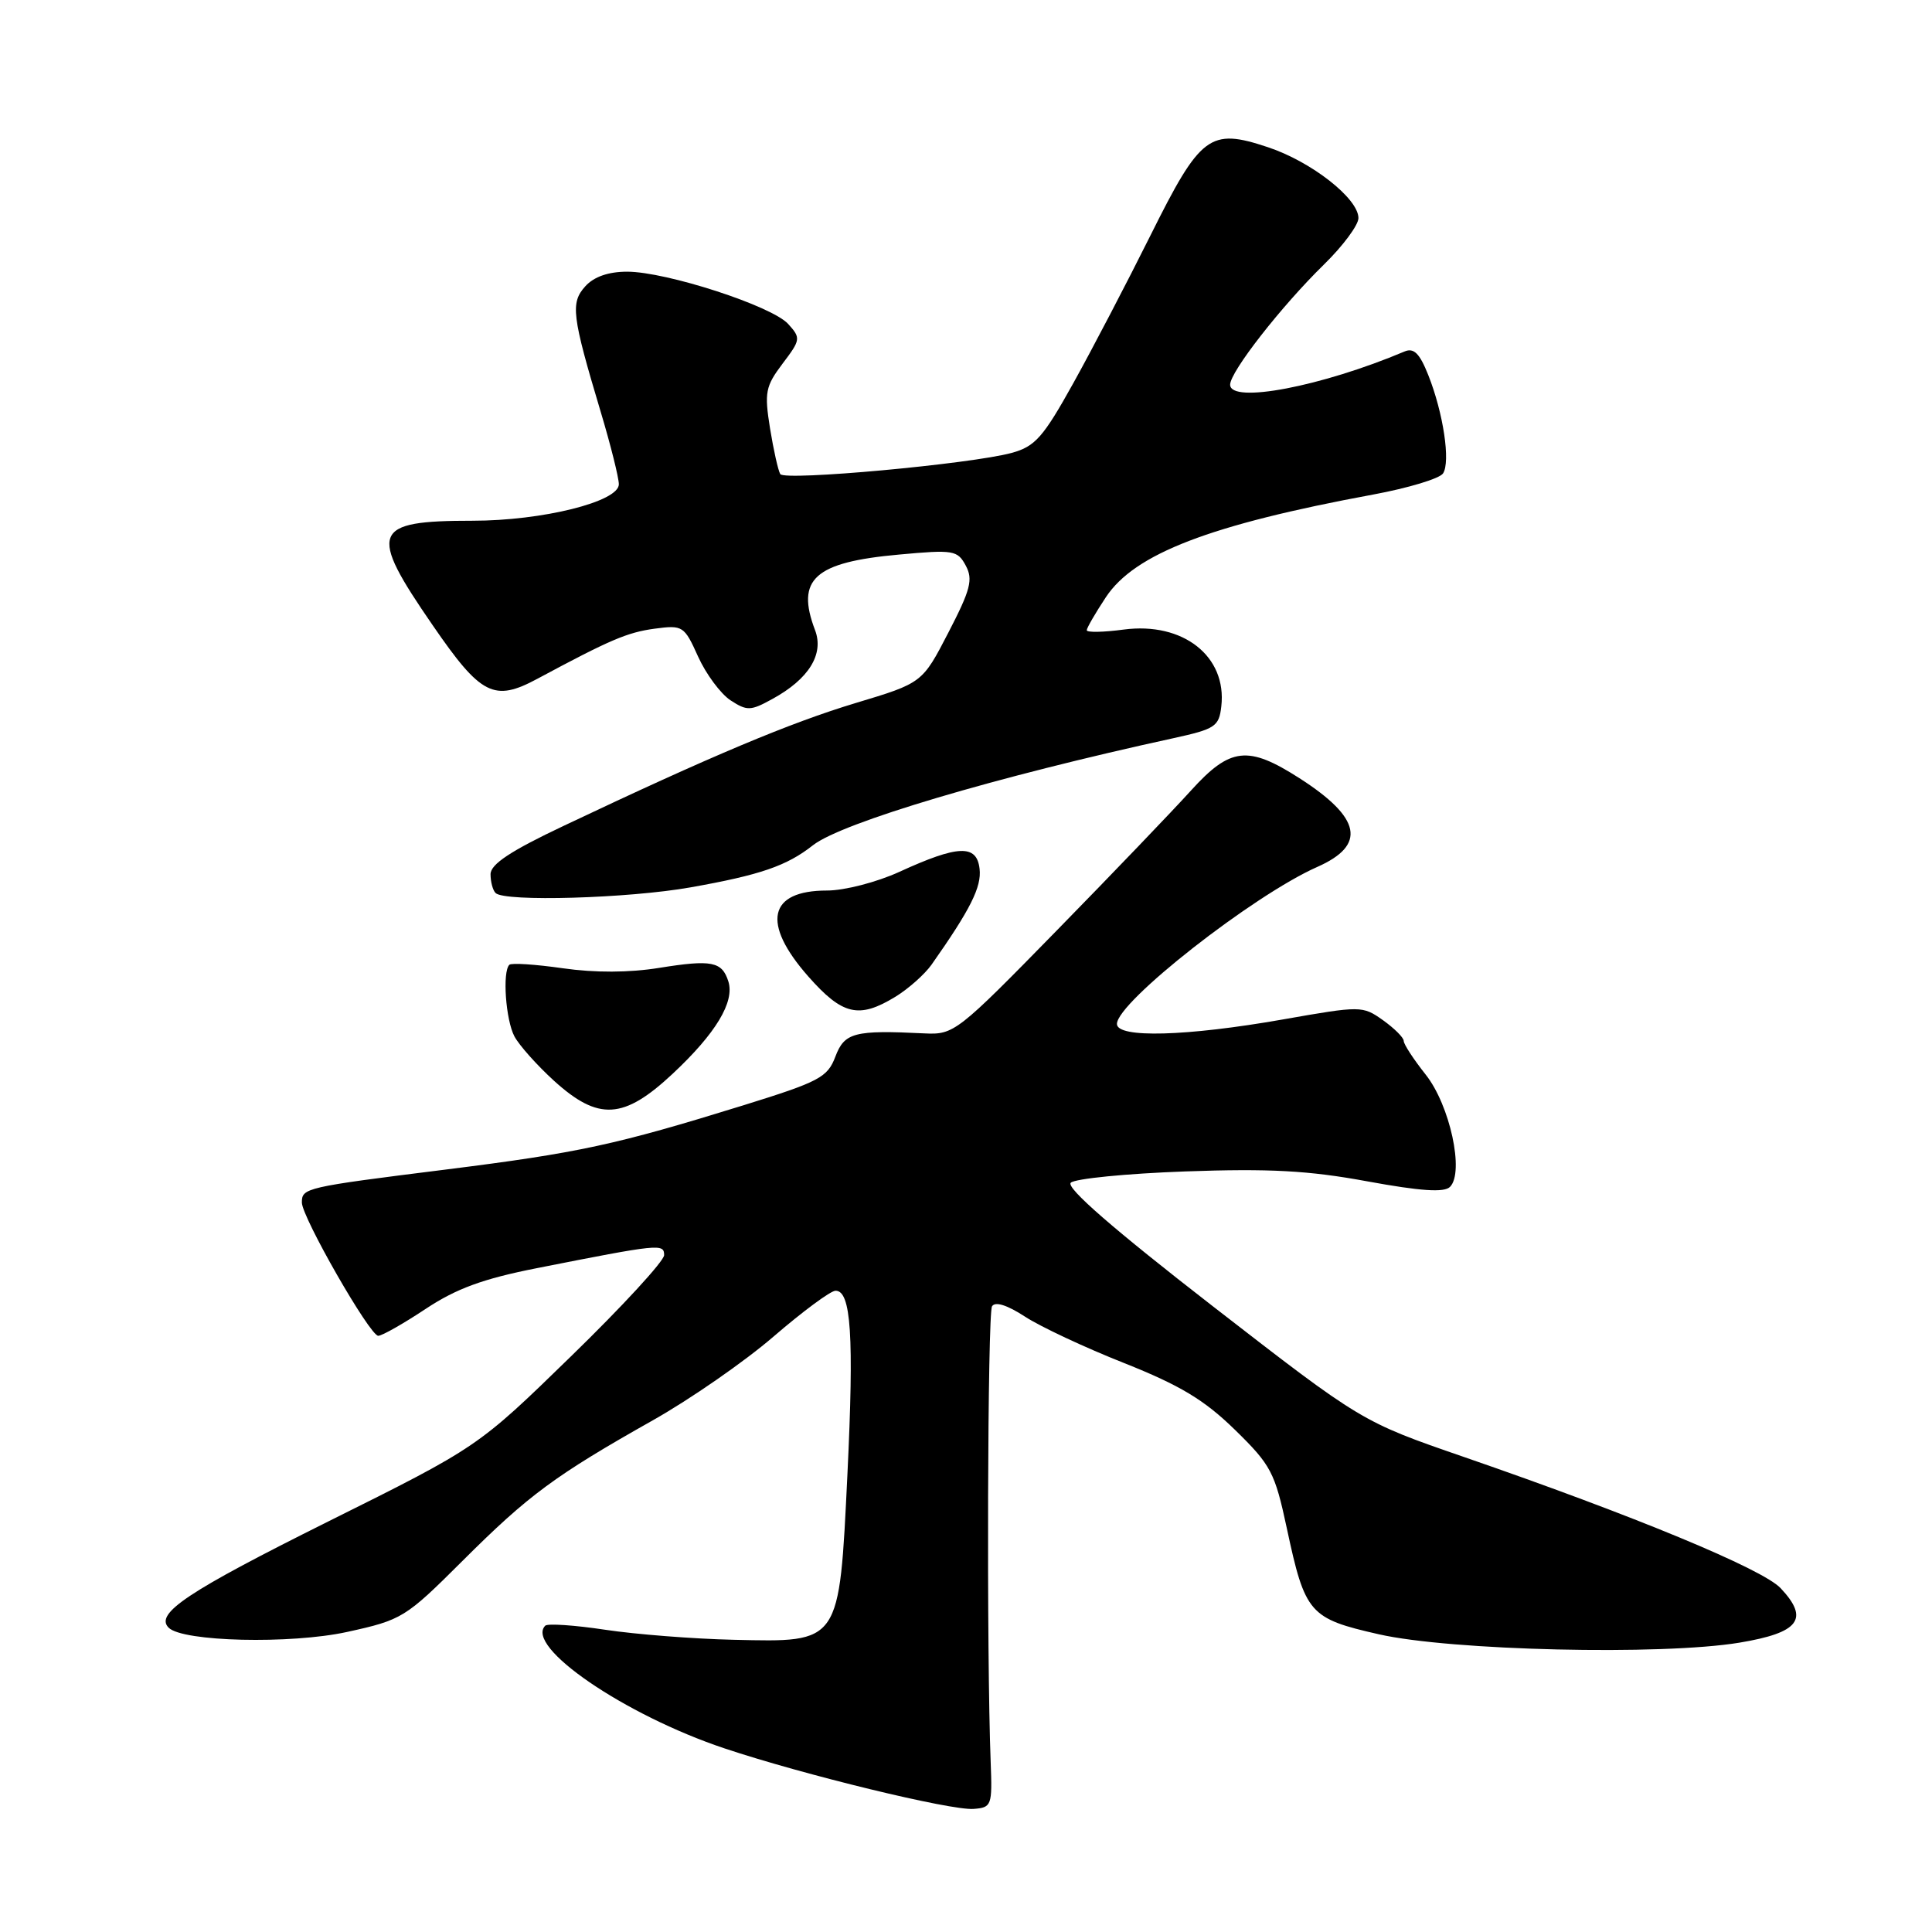 <?xml version="1.0" encoding="UTF-8" standalone="no"?>
<!DOCTYPE svg PUBLIC "-//W3C//DTD SVG 1.1//EN" "http://www.w3.org/Graphics/SVG/1.1/DTD/svg11.dtd" >
<svg xmlns="http://www.w3.org/2000/svg" xmlns:xlink="http://www.w3.org/1999/xlink" version="1.1" viewBox="0 0 256 256">
 <g >
 <path fill="currentColor"
d=" M 131.27 233.50 C 130.72 219.32 130.85 174.05 131.45 173.09 C 131.86 172.42 133.45 172.92 135.80 174.45 C 137.83 175.78 143.76 178.56 148.97 180.62 C 156.38 183.57 159.57 185.49 163.62 189.44 C 168.42 194.13 168.92 195.08 170.51 202.50 C 172.93 213.81 173.49 214.46 182.70 216.55 C 192.25 218.72 220.15 219.37 230.49 217.66 C 238.42 216.34 239.79 214.53 235.94 210.44 C 233.56 207.90 216.49 200.83 193.96 193.05 C 180.43 188.38 180.43 188.38 160.66 173.05 C 147.60 162.92 141.22 157.38 141.88 156.72 C 142.42 156.18 149.25 155.50 157.06 155.22 C 168.19 154.82 173.39 155.10 181.15 156.53 C 188.24 157.83 191.36 158.04 192.13 157.27 C 194.06 155.34 192.12 146.43 188.91 142.39 C 187.31 140.37 186.00 138.37 186.00 137.93 C 186.00 137.49 184.76 136.26 183.25 135.18 C 180.54 133.26 180.35 133.26 170.00 135.08 C 157.21 137.33 148.00 137.58 148.00 135.68 C 148.00 132.78 166.06 118.63 174.53 114.88 C 181.10 111.98 180.39 108.38 172.19 103.12 C 165.36 98.74 163.01 99.01 157.81 104.75 C 155.45 107.36 147.44 115.72 140.01 123.31 C 126.84 136.78 126.40 137.12 122.50 136.93 C 113.20 136.47 111.90 136.81 110.69 140.01 C 109.65 142.76 108.57 143.33 98.53 146.45 C 81.51 151.72 76.75 152.75 59.00 154.98 C 40.39 157.31 40.00 157.41 40.00 159.34 C 40.00 161.28 49.01 177.00 50.12 177.00 C 50.62 177.00 53.44 175.40 56.38 173.45 C 60.45 170.75 63.98 169.45 71.12 168.04 C 87.41 164.82 88.00 164.76 88.00 166.31 C 88.00 167.09 82.45 173.12 75.66 179.72 C 63.33 191.73 63.33 191.73 43.48 201.61 C 24.86 210.89 20.47 213.81 22.35 215.68 C 24.21 217.54 38.50 217.88 46.00 216.24 C 53.29 214.64 53.72 214.37 61.30 206.81 C 70.03 198.10 73.54 195.51 86.50 188.20 C 91.45 185.41 98.65 180.42 102.50 177.10 C 106.35 173.78 110.04 171.05 110.70 171.03 C 112.78 170.98 113.17 177.01 112.29 195.31 C 111.19 217.92 111.40 217.60 97.22 217.28 C 91.89 217.16 84.22 216.56 80.18 215.95 C 76.14 215.34 72.57 215.10 72.25 215.41 C 69.50 218.17 82.75 227.24 96.00 231.67 C 106.50 235.18 126.01 239.92 129.00 239.69 C 131.40 239.51 131.49 239.25 131.27 233.50 Z  M 89.13 142.28 C 94.86 136.92 97.37 132.75 96.51 130.04 C 95.67 127.40 94.30 127.13 87.34 128.25 C 83.37 128.89 78.84 128.91 74.58 128.30 C 70.95 127.78 67.76 127.57 67.49 127.84 C 66.55 128.78 67.01 135.14 68.16 137.32 C 68.80 138.52 71.17 141.17 73.41 143.21 C 79.30 148.55 82.64 148.35 89.13 142.28 Z  M 118.64 132.08 C 120.37 131.02 122.52 129.11 123.43 127.83 C 128.59 120.50 130.08 117.52 129.80 115.13 C 129.43 111.86 126.97 111.95 119.16 115.53 C 116.16 116.90 111.90 118.00 109.58 118.00 C 101.82 118.00 100.87 122.30 107.08 129.36 C 111.63 134.52 113.80 135.03 118.64 132.08 Z  M 91.50 117.58 C 100.74 115.94 104.25 114.74 107.72 112.00 C 111.55 109.00 131.89 102.95 155.50 97.81 C 161.02 96.60 161.53 96.27 161.83 93.59 C 162.59 86.96 156.76 82.38 148.90 83.42 C 146.21 83.78 144.00 83.82 144.00 83.51 C 144.00 83.21 145.14 81.24 146.53 79.14 C 150.34 73.37 160.33 69.53 181.95 65.53 C 186.60 64.67 190.77 63.41 191.21 62.73 C 192.22 61.20 191.25 54.72 189.25 49.69 C 188.11 46.82 187.34 46.06 186.12 46.57 C 175.11 51.22 163.00 53.53 163.00 50.97 C 163.00 49.26 169.77 40.59 175.44 35.04 C 177.95 32.59 180.00 29.82 180.00 28.90 C 180.00 26.30 173.76 21.41 167.99 19.50 C 160.30 16.94 159.08 17.86 152.43 31.22 C 149.34 37.42 144.75 46.22 142.22 50.77 C 138.23 57.95 137.16 59.16 134.06 60.01 C 128.63 61.49 103.96 63.75 103.39 62.82 C 103.11 62.36 102.50 59.63 102.03 56.75 C 101.27 51.99 101.43 51.19 103.69 48.19 C 106.10 45.01 106.13 44.80 104.44 42.93 C 102.28 40.54 88.29 36.00 83.10 36.00 C 80.62 36.00 78.70 36.67 77.56 37.93 C 75.57 40.13 75.77 41.79 79.59 54.55 C 80.92 58.98 82.00 63.31 82.00 64.17 C 82.00 66.48 71.87 69.00 62.62 69.00 C 49.25 69.00 48.73 70.37 57.34 82.86 C 63.72 92.14 65.46 93.03 71.19 89.95 C 80.86 84.76 83.12 83.79 86.77 83.30 C 90.47 82.81 90.67 82.93 92.50 87.00 C 93.55 89.32 95.48 91.92 96.79 92.79 C 98.98 94.22 99.46 94.21 102.34 92.62 C 107.17 89.98 109.21 86.69 108.00 83.50 C 105.42 76.73 107.91 74.49 119.16 73.48 C 126.35 72.82 126.88 72.91 127.97 74.95 C 128.96 76.79 128.60 78.15 125.67 83.81 C 122.21 90.50 122.21 90.50 113.36 93.16 C 104.68 95.78 94.24 100.16 74.75 109.40 C 67.66 112.75 65.00 114.51 65.00 115.84 C 65.00 116.85 65.30 117.97 65.67 118.33 C 66.85 119.52 83.27 119.04 91.50 117.58 Z "/>
</g>
</svg>